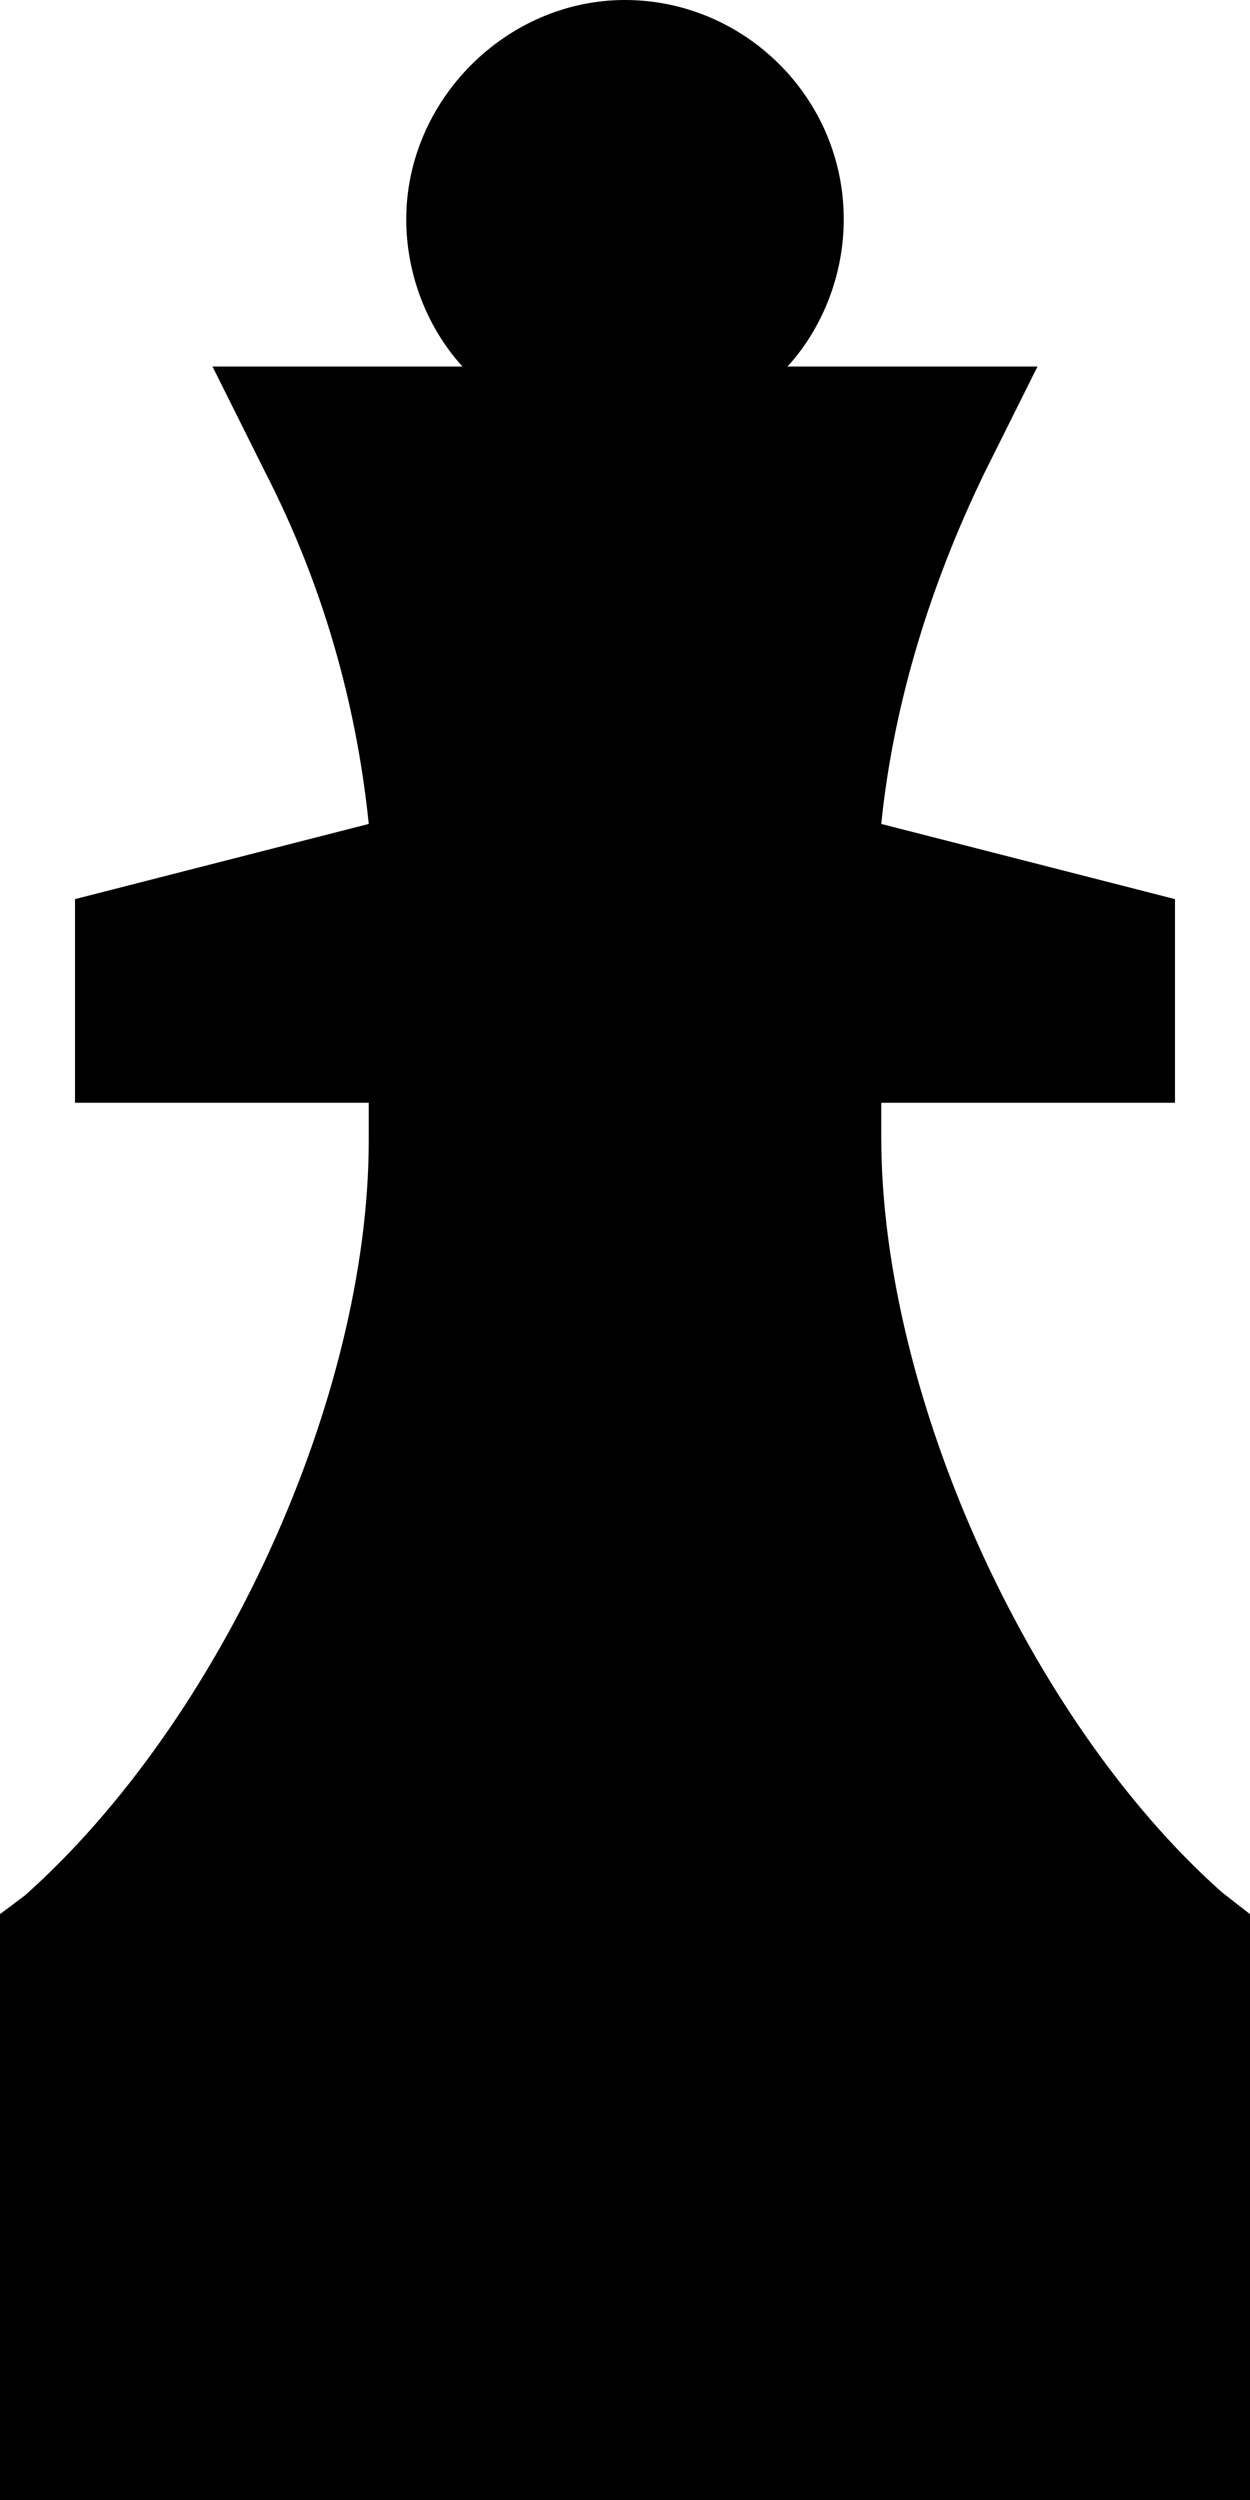 <?xml version="1.0" encoding="UTF-8"?>
<svg width="40px" height="80px" viewBox="0 0 40 80" version="1.1" xmlns="http://www.w3.org/2000/svg" xmlns:xlink="http://www.w3.org/1999/xlink">
    <!-- Generator: Sketch 43.2 (39069) - http://www.bohemiancoding.com/sketch -->
    <title>bq</title>
    <desc>Created with Sketch.</desc>
    <defs></defs>
    <g id="Page-1" stroke="none" stroke-width="1" fill="none" fill-rule="evenodd">
        <g id="bq" transform="translate(-35, -15)">
            <circle id="Oval-Copy" cx="55" cy="55" r="55"></circle>
            <path d="M74.1,75.551 C67.9,70.038 63.2,59.612 63.2,51.391 L63.2,50.288 L72.6,50.288 L72.6,43.772 L63.2,41.366 C63.6,37.456 64.8,33.647 66.5,30.138 L68.2,26.729 L60.2,26.729 C61.3,25.526 62,23.822 62,22.018 C62,18.108 58.8,15 55,15 C51.2,15 48,18.208 48,22.018 C48,23.822 48.7,25.526 49.8,26.729 L41.8,26.729 L43.5,30.138 C45.3,33.647 46.4,37.456 46.8,41.366 L37.4,43.772 L37.4,50.288 L46.8,50.288 L46.8,51.491 C46.8,59.712 42.1,70.038 35.8,75.652 L35,76.253 L35,95 L75,95 L75,77.356 L75,76.253 L74.1,75.551 Z" fill="#000000" fill-rule="nonzero"></path>
        </g>
    </g>
</svg>